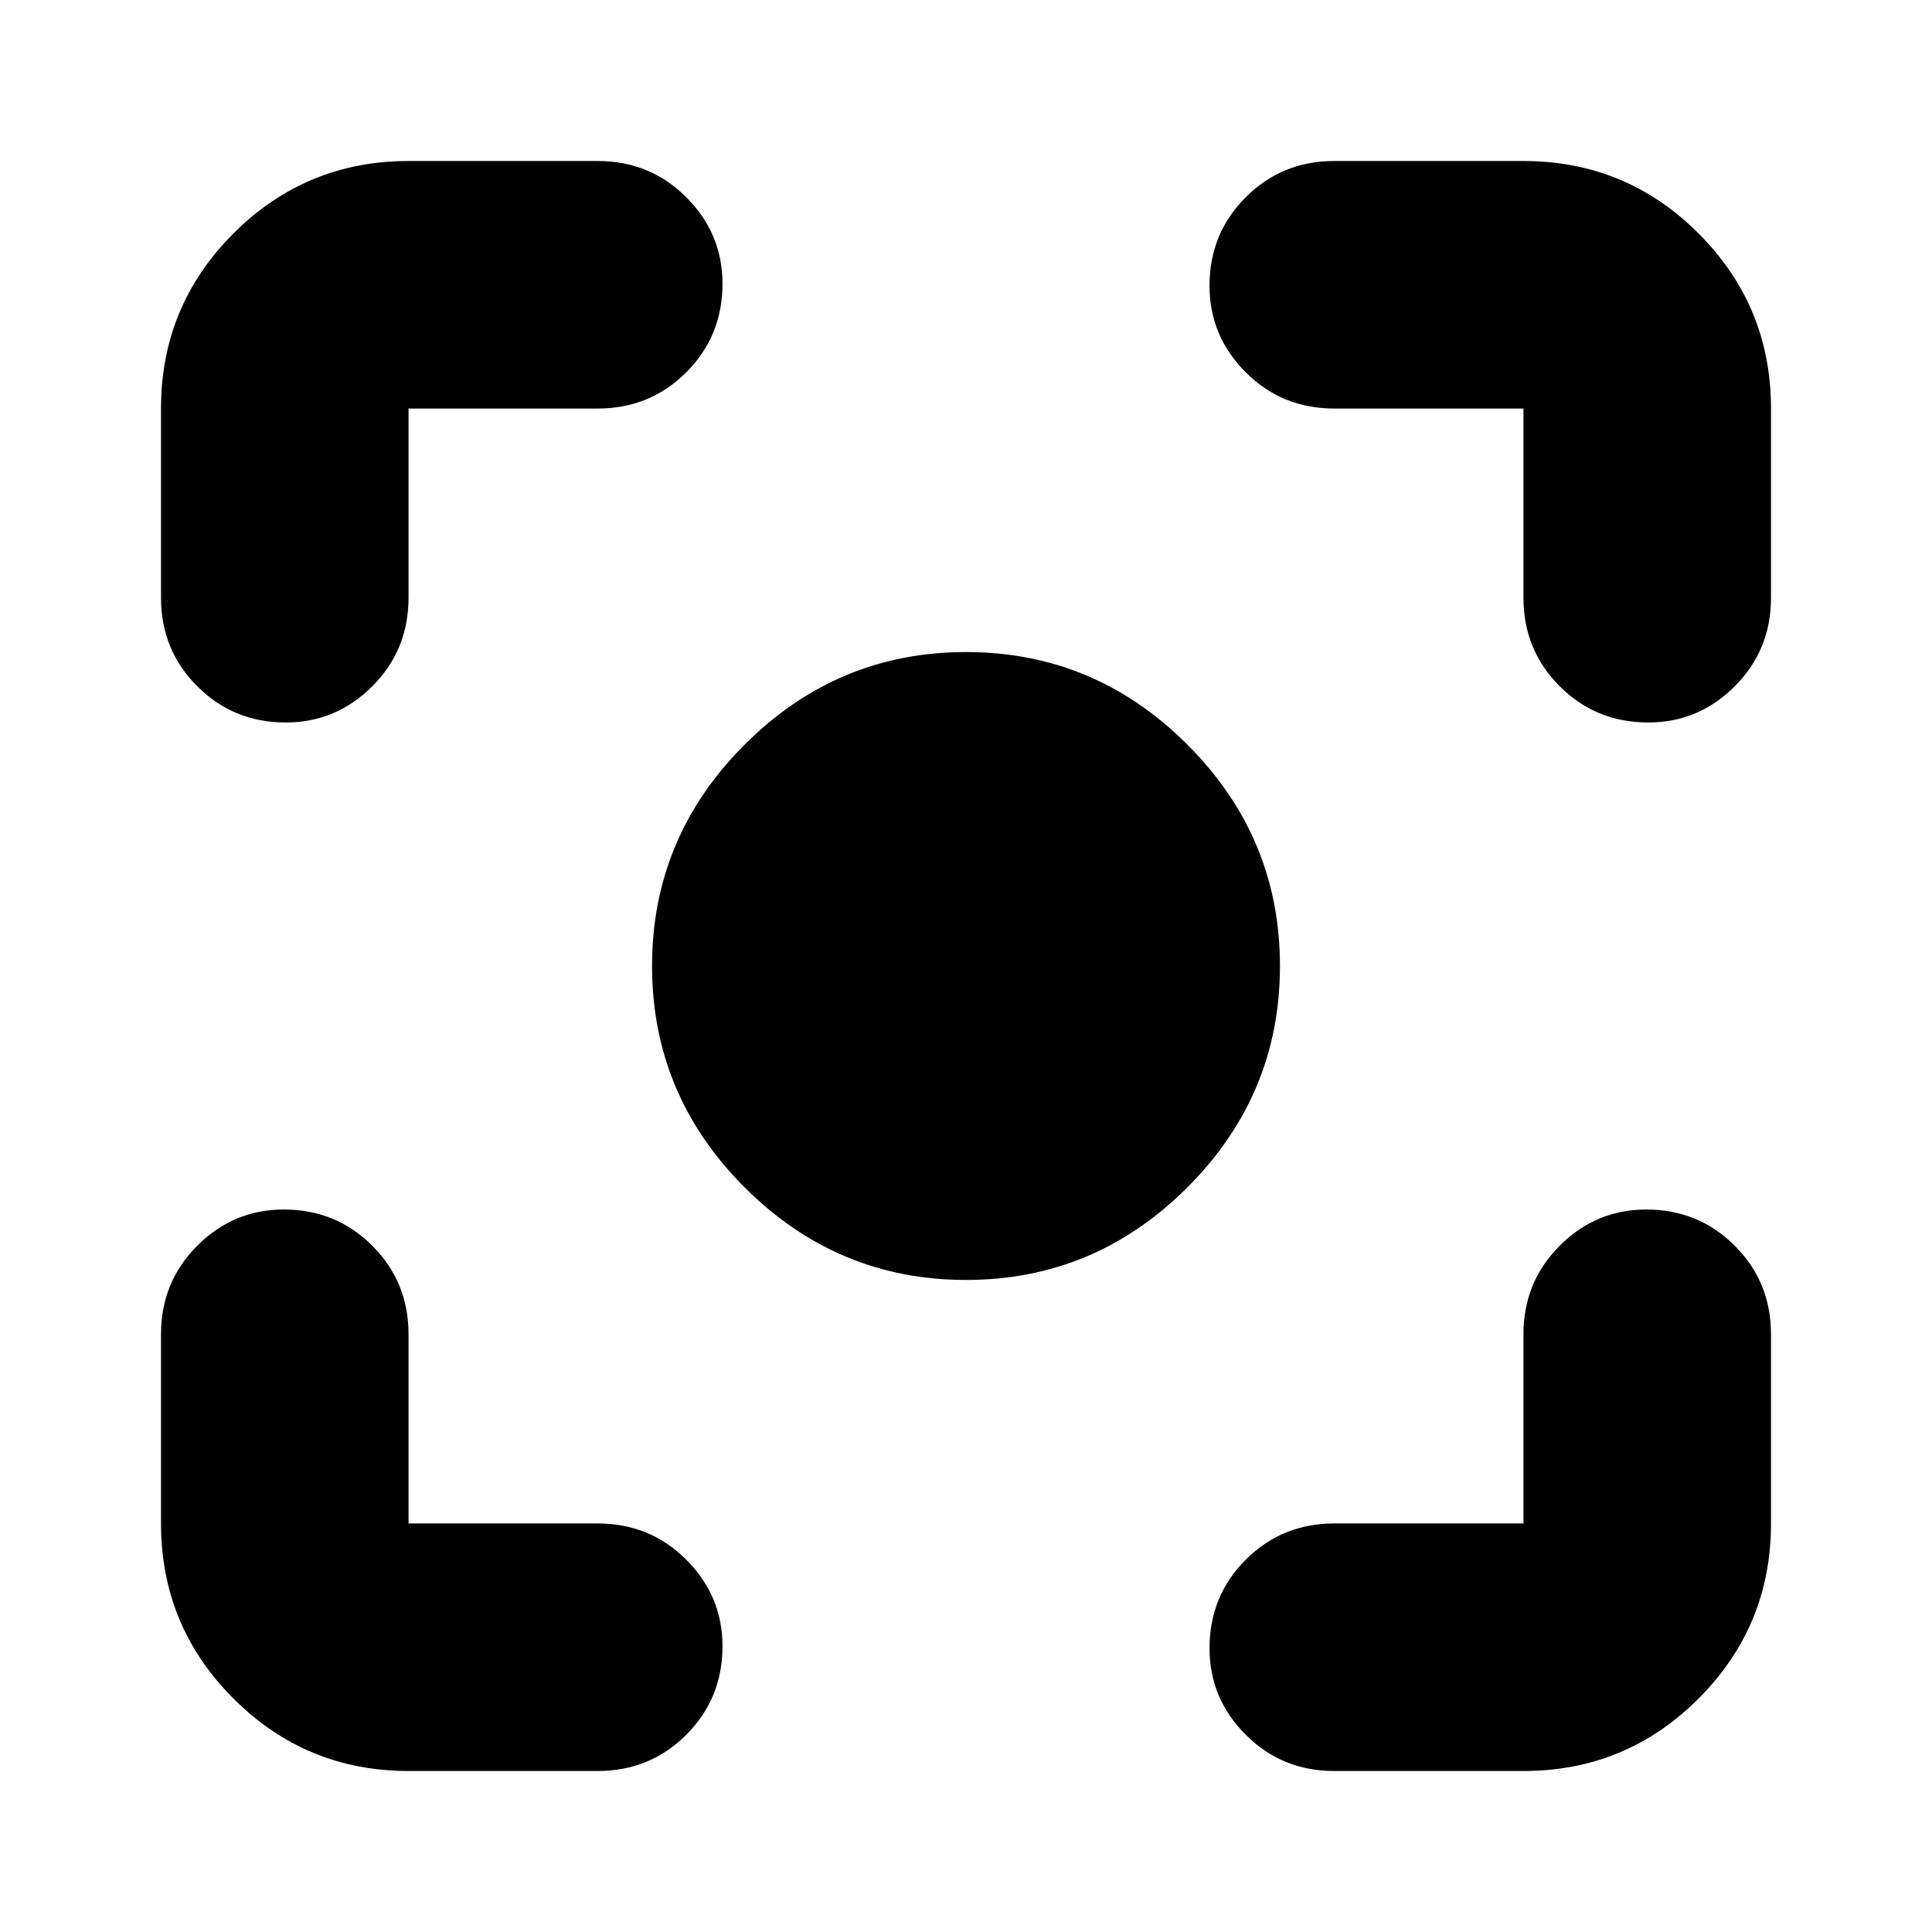 <svg xmlns="http://www.w3.org/2000/svg" height="24" width="24"><path d="M12 15.9Q10.4 15.9 9.25 14.75Q8.1 13.6 8.1 12Q8.1 10.4 9.25 9.25Q10.4 8.1 12 8.1Q13.6 8.1 14.75 9.25Q15.9 10.4 15.9 12Q15.9 13.6 14.75 14.75Q13.6 15.9 12 15.9ZM3.55 8.975Q2.9 8.975 2.45 8.525Q2 8.075 2 7.425V5.075Q2 3.8 2.9 2.9Q3.8 2 5.075 2H7.425Q8.075 2 8.525 2.45Q8.975 2.9 8.975 3.525Q8.975 4.175 8.525 4.625Q8.075 5.075 7.425 5.075H5.075Q5.075 5.075 5.075 5.075Q5.075 5.075 5.075 5.075V7.425Q5.075 8.075 4.625 8.525Q4.175 8.975 3.55 8.975ZM5.075 22Q3.8 22 2.9 21.1Q2 20.2 2 18.925V16.575Q2 15.925 2.45 15.475Q2.9 15.025 3.525 15.025Q4.175 15.025 4.625 15.475Q5.075 15.925 5.075 16.575V18.925Q5.075 18.925 5.075 18.925Q5.075 18.925 5.075 18.925H7.425Q8.075 18.925 8.525 19.375Q8.975 19.825 8.975 20.45Q8.975 21.1 8.525 21.55Q8.075 22 7.425 22ZM16.575 22Q15.925 22 15.475 21.55Q15.025 21.1 15.025 20.475Q15.025 19.825 15.475 19.375Q15.925 18.925 16.575 18.925H18.925Q18.925 18.925 18.925 18.925Q18.925 18.925 18.925 18.925V16.575Q18.925 15.925 19.375 15.475Q19.825 15.025 20.45 15.025Q21.1 15.025 21.55 15.475Q22 15.925 22 16.575V18.925Q22 20.2 21.1 21.1Q20.2 22 18.925 22ZM20.475 8.975Q19.825 8.975 19.375 8.525Q18.925 8.075 18.925 7.425V5.075Q18.925 5.075 18.925 5.075Q18.925 5.075 18.925 5.075H16.575Q15.925 5.075 15.475 4.625Q15.025 4.175 15.025 3.55Q15.025 2.9 15.475 2.45Q15.925 2 16.575 2H18.925Q20.2 2 21.1 2.9Q22 3.8 22 5.075V7.425Q22 8.075 21.55 8.525Q21.1 8.975 20.475 8.975Z"/></svg>